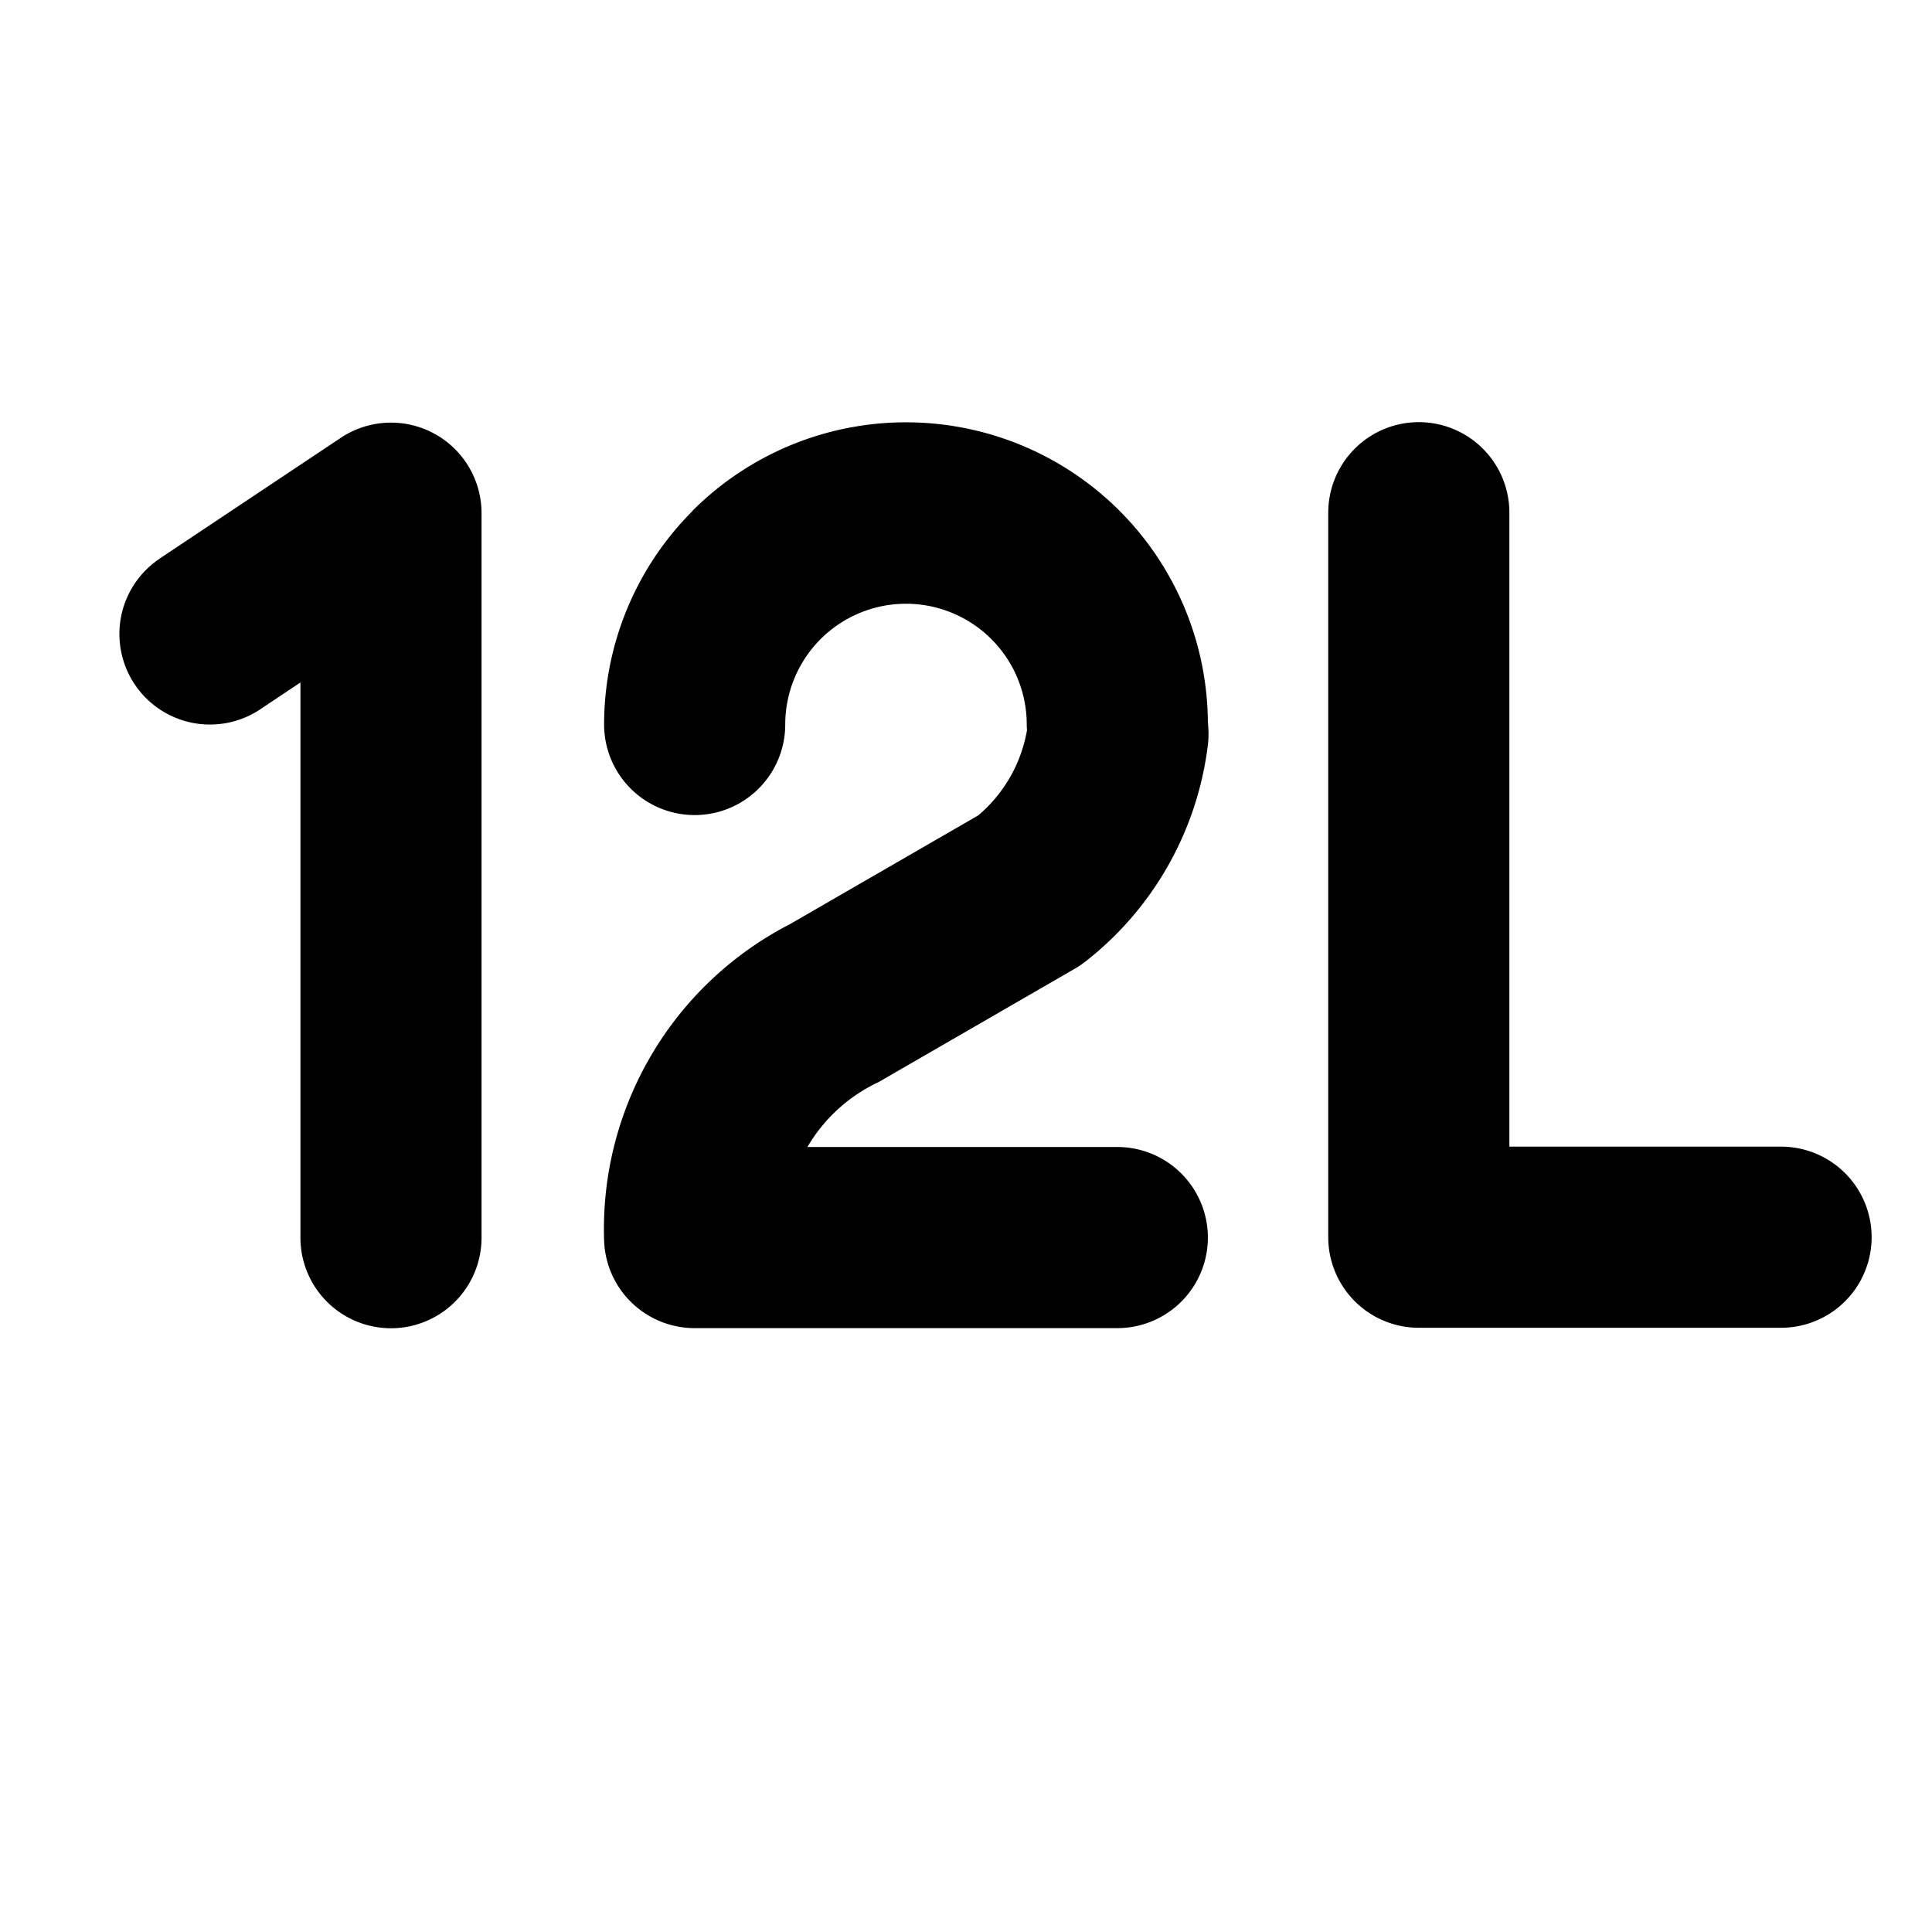 <svg xmlns="http://www.w3.org/2000/svg" width="16" height="16" fill="currentColor"><path d="M11.75 3.496a.75.75 0 0 1 .75.75v5.25h2.25a.75.75 0 1 1 0 1.5h-3a.75.75 0 0 1-.75-.75v-6a.75.75 0 0 1 .75-.75ZM5.735 4.23a2.5 2.5 0 0 1 4.268 1.743l.004.059a.755.755 0 0 1-.004.138 2.69 2.69 0 0 1-1.015 1.794.75.75 0 0 1-.086.058l-1.627.94a1.34 1.34 0 0 0-.586.533l-.002.004h2.566a.75.75 0 1 1 0 1.5h-3.5a.75.75 0 0 1-.75-.725 2.84 2.84 0 0 1 1.538-2.62l1.56-.901a1.19 1.19 0 0 0 .404-.705v-.003A.745.745 0 0 1 8.503 6a1 1 0 1 0-2 0 .75.75 0 0 1-1.5 0 2.5 2.5 0 0 1 .732-1.768ZM2.488 5.652l-.34.227a.75.75 0 0 1-.832-1.248l.006-.005 1.5-1a.75.75 0 0 1 1.166.624v6a.75.75 0 1 1-1.5 0V5.653Z"/></svg>